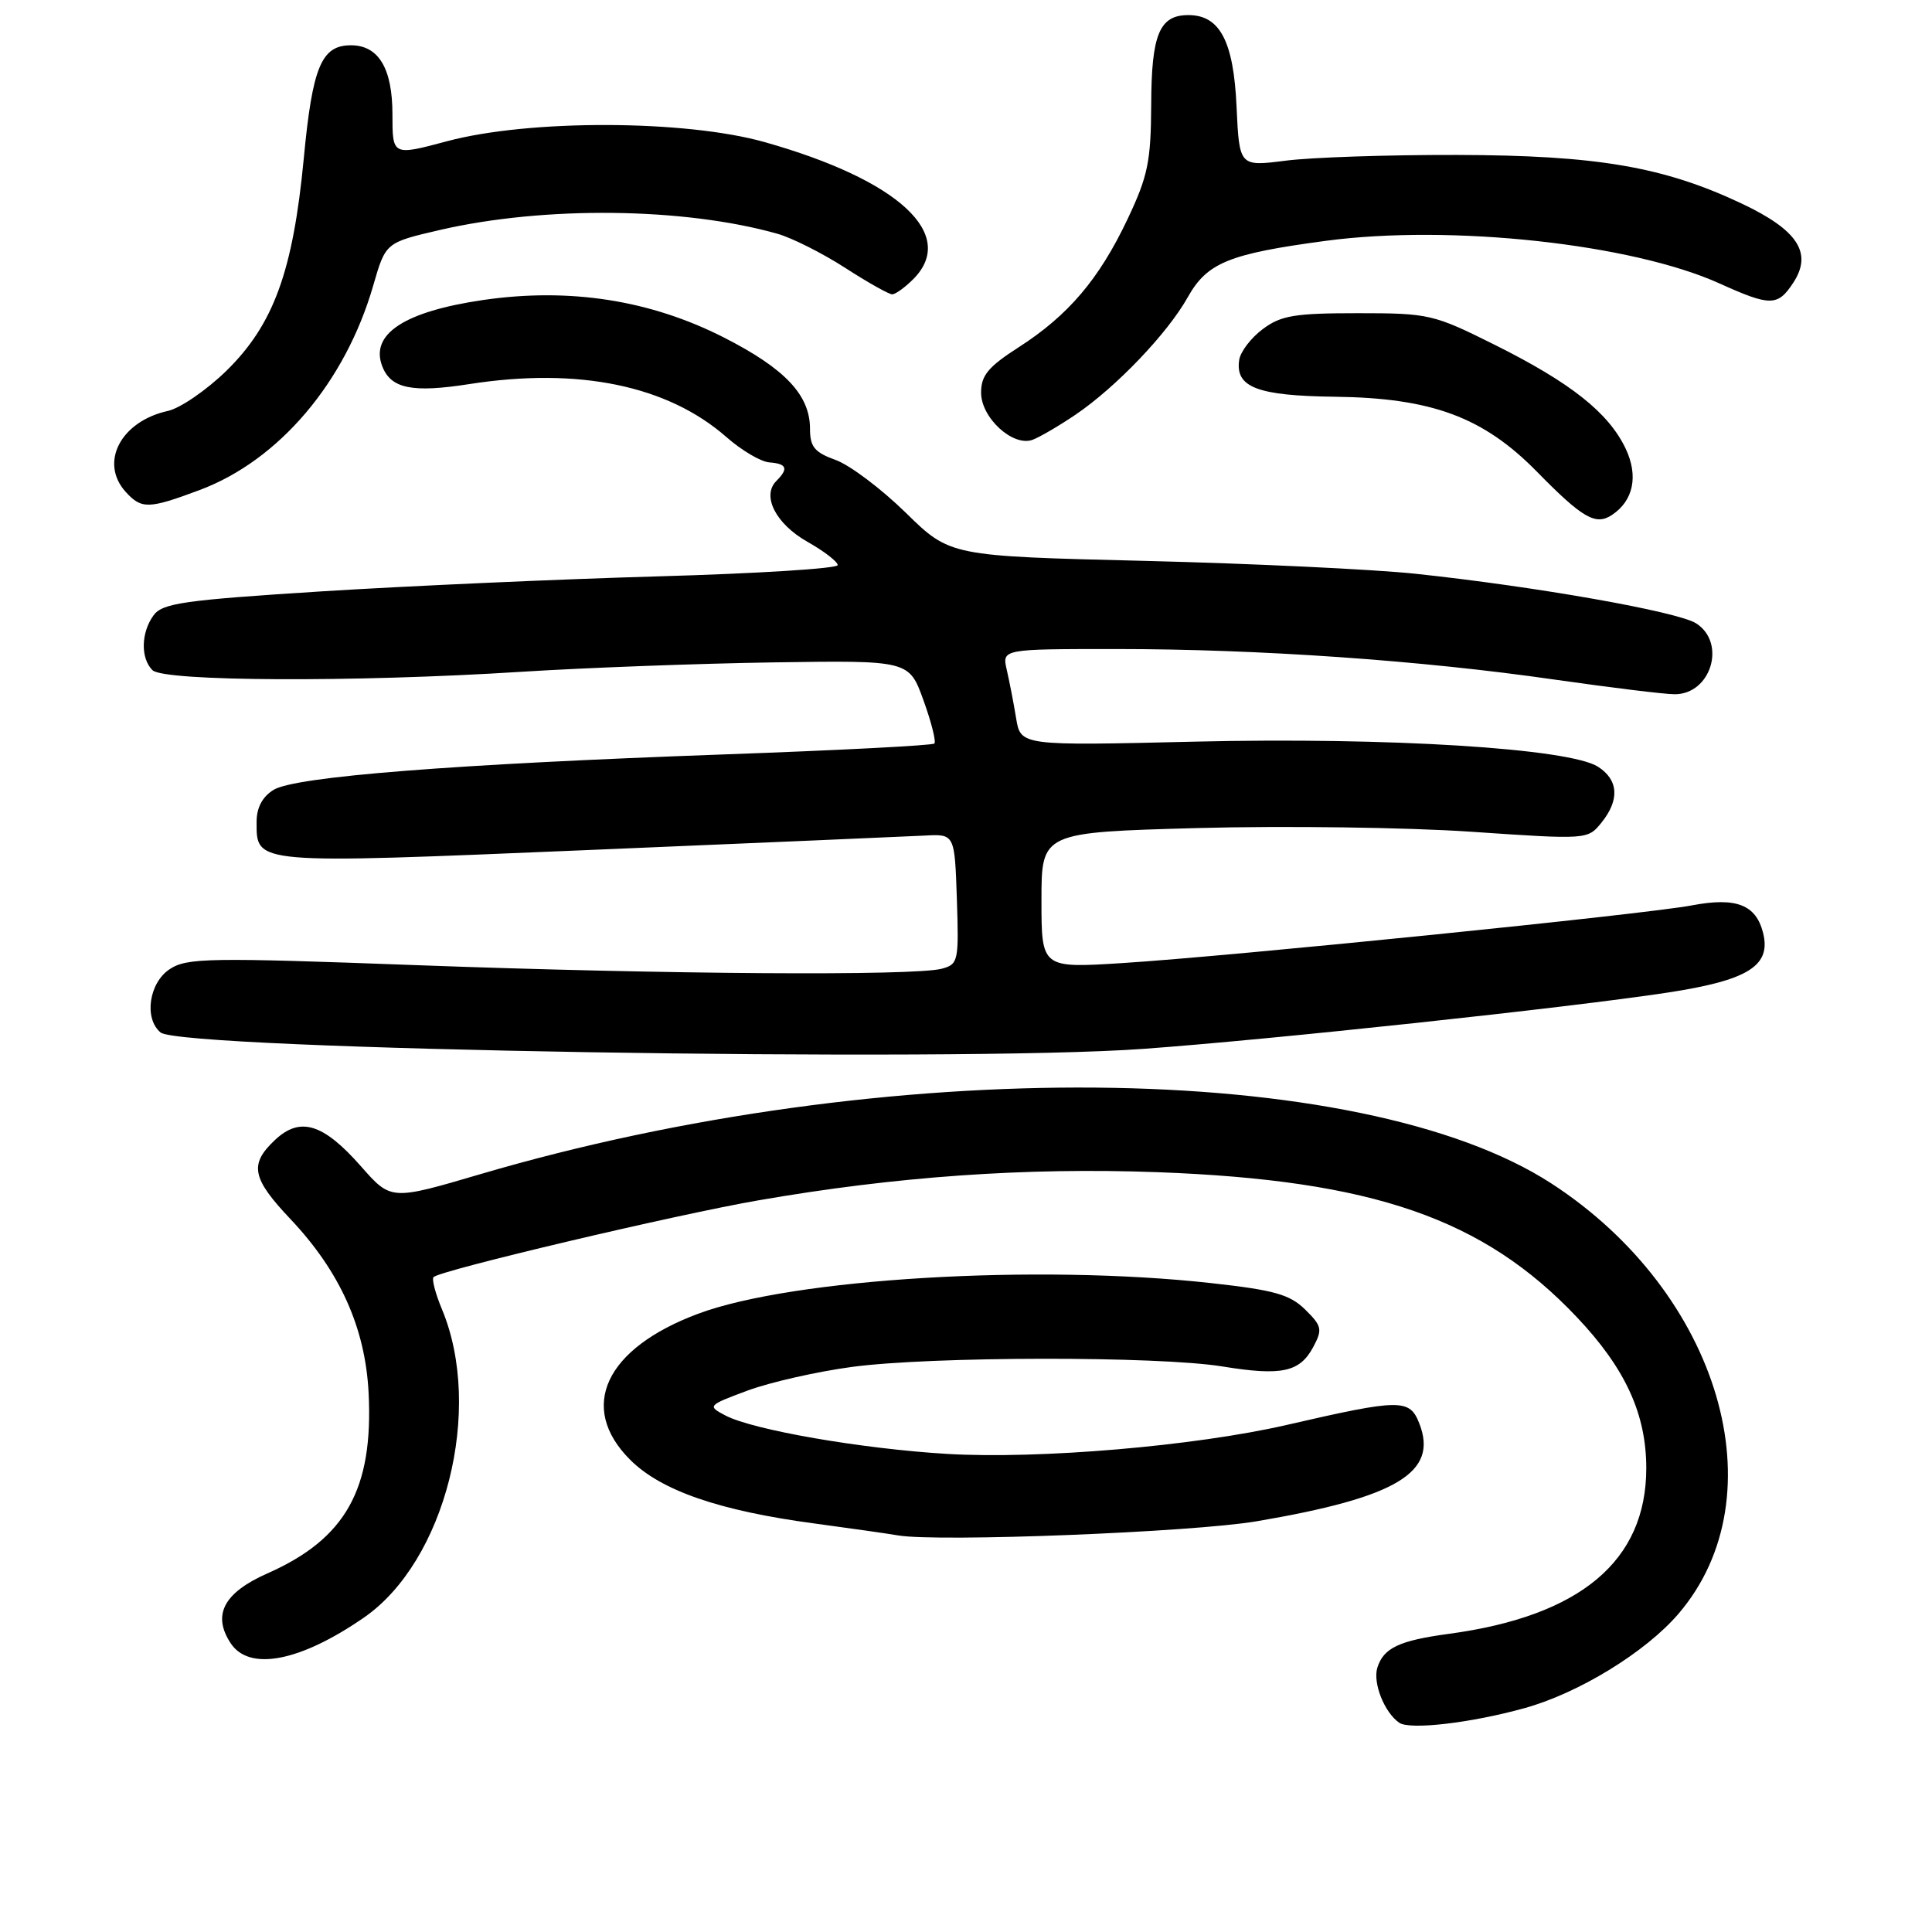 <?xml version="1.0" encoding="UTF-8" standalone="no"?>
<!DOCTYPE svg PUBLIC "-//W3C//DTD SVG 1.1//EN" "http://www.w3.org/Graphics/SVG/1.1/DTD/svg11.dtd" >
<svg xmlns="http://www.w3.org/2000/svg" xmlns:xlink="http://www.w3.org/1999/xlink" version="1.1" viewBox="0 0 256 256">
 <g >
 <path fill="currentColor"
d=" M 202.00 226.34 C 209.20 224.35 218.06 218.91 222.41 213.83 C 235.81 198.18 227.88 171.31 205.59 156.83 C 180.23 140.36 117.26 139.81 63.66 155.58 C 51.81 159.07 51.81 159.07 47.82 154.53 C 42.82 148.86 39.77 147.92 36.44 151.05 C 33.00 154.28 33.36 156.12 38.51 161.56 C 45.05 168.49 48.40 175.94 48.84 184.53 C 49.49 197.33 45.81 203.90 35.42 208.49 C 29.64 211.05 28.10 213.98 30.56 217.73 C 33.02 221.48 39.75 220.19 48.22 214.34 C 59.01 206.89 64.10 186.75 58.56 173.48 C 57.69 171.40 57.19 169.48 57.45 169.22 C 58.35 168.32 89.52 160.95 100.50 159.05 C 118.69 155.89 135.88 154.68 153.36 155.32 C 181.90 156.38 196.56 161.44 208.94 174.53 C 215.37 181.32 218.14 187.36 218.14 194.54 C 218.14 206.82 209.42 214.14 192.00 216.49 C 185.41 217.38 183.34 218.35 182.51 220.96 C 181.88 222.97 183.42 226.89 185.40 228.27 C 186.80 229.25 194.90 228.31 202.00 226.34 Z  M 166.50 201.58 C 185.08 198.42 190.59 195.12 188.08 188.65 C 186.79 185.32 185.61 185.33 170.50 188.81 C 158.34 191.61 137.68 193.37 125.49 192.65 C 114.16 191.97 99.79 189.48 96.12 187.56 C 93.71 186.29 93.76 186.23 99.08 184.25 C 102.06 183.15 108.28 181.74 112.91 181.12 C 123.49 179.71 153.41 179.68 161.96 181.06 C 169.82 182.34 172.22 181.83 174.01 178.49 C 175.26 176.15 175.16 175.71 172.94 173.52 C 170.90 171.52 168.84 170.94 160.50 170.02 C 137.42 167.46 105.05 169.39 92.50 174.08 C 80.18 178.68 76.55 186.48 83.49 193.42 C 87.59 197.52 95.32 200.19 108.00 201.88 C 112.67 202.51 117.62 203.21 119.00 203.45 C 124.32 204.35 157.95 203.03 166.50 201.58 Z  M 151.50 138.98 C 168.27 137.77 207.78 133.53 220.92 131.53 C 231.63 129.90 234.71 127.98 233.62 123.62 C 232.68 119.87 230.05 118.85 224.17 119.97 C 217.95 121.15 163.29 126.69 148.75 127.61 C 138.00 128.29 138.00 128.29 138.00 119.29 C 138.00 110.29 138.00 110.29 158.75 109.72 C 170.16 109.41 186.45 109.63 194.94 110.21 C 210.32 111.26 210.38 111.25 212.19 109.02 C 214.63 106.00 214.47 103.35 211.75 101.60 C 207.96 99.16 183.98 97.67 158.37 98.27 C 135.24 98.82 135.24 98.82 134.64 95.16 C 134.31 93.15 133.75 90.26 133.40 88.75 C 132.77 86.00 132.77 86.00 147.95 86.00 C 166.77 86.00 188.32 87.50 206.00 90.05 C 213.43 91.11 220.58 91.99 221.89 91.99 C 226.72 92.01 228.79 85.19 224.75 82.60 C 222.31 81.04 203.52 77.72 187.50 76.02 C 182.00 75.44 165.89 74.67 151.70 74.32 C 125.89 73.69 125.89 73.69 120.01 67.93 C 116.78 64.77 112.60 61.62 110.73 60.95 C 107.93 59.94 107.33 59.21 107.33 56.82 C 107.33 52.35 104.03 48.85 95.92 44.72 C 86.15 39.75 75.47 38.09 64.03 39.75 C 53.57 41.28 49.01 44.27 50.65 48.53 C 51.79 51.50 54.62 52.08 62.21 50.89 C 76.66 48.64 88.46 51.08 96.25 57.91 C 98.26 59.68 100.82 61.19 101.95 61.27 C 104.27 61.45 104.51 62.09 102.87 63.73 C 100.90 65.70 102.79 69.41 106.97 71.78 C 109.19 73.03 111.00 74.43 111.00 74.88 C 111.00 75.33 100.31 76.00 87.25 76.37 C 74.19 76.74 54.10 77.64 42.60 78.36 C 24.35 79.52 21.53 79.92 20.35 81.53 C 18.68 83.82 18.61 87.21 20.20 88.80 C 21.70 90.30 46.96 90.42 69.02 89.02 C 77.53 88.48 92.59 87.92 102.47 87.77 C 120.45 87.50 120.45 87.50 122.36 92.78 C 123.41 95.68 124.06 98.27 123.81 98.52 C 123.56 98.78 111.06 99.42 96.04 99.96 C 60.08 101.25 39.09 102.90 36.25 104.66 C 34.77 105.57 34.00 107.02 34.00 108.90 C 34.00 114.55 33.41 114.50 77.81 112.64 C 100.19 111.70 120.30 110.83 122.50 110.72 C 126.50 110.50 126.50 110.50 126.79 119.12 C 127.06 127.38 126.98 127.77 124.79 128.36 C 121.16 129.33 88.15 129.11 55.25 127.89 C 27.72 126.87 24.78 126.91 22.50 128.41 C 19.74 130.21 19.05 134.97 21.28 136.81 C 24.01 139.08 126.49 140.79 151.50 138.98 Z  M 213.60 68.23 C 216.44 66.34 217.12 63.06 215.41 59.45 C 213.15 54.69 208.14 50.72 198.08 45.70 C 189.92 41.63 189.35 41.50 179.90 41.50 C 171.56 41.50 169.74 41.80 167.33 43.60 C 165.77 44.76 164.37 46.59 164.20 47.69 C 163.66 51.32 166.58 52.44 176.87 52.57 C 189.73 52.73 196.54 55.26 203.66 62.51 C 209.71 68.68 211.44 69.67 213.60 68.23 Z  M 26.46 64.93 C 36.98 60.99 45.76 50.64 49.46 37.82 C 51.10 32.14 51.10 32.14 58.30 30.47 C 72.15 27.27 90.63 27.48 103.00 30.97 C 104.92 31.51 108.96 33.54 111.97 35.48 C 114.97 37.42 117.79 39.00 118.22 39.00 C 118.65 39.00 119.90 38.10 121.00 37.00 C 126.92 31.08 119.08 23.84 101.32 18.83 C 90.81 15.86 70.13 15.80 59.25 18.71 C 52.00 20.65 52.00 20.65 52.00 15.15 C 52.00 9.06 50.16 6.00 46.50 6.00 C 42.59 6.00 41.40 8.85 40.25 21.01 C 38.82 35.97 36.25 43.02 29.98 49.15 C 27.36 51.70 23.88 54.09 22.25 54.45 C 16.00 55.82 13.14 61.29 16.65 65.17 C 18.75 67.49 19.69 67.46 26.46 64.93 Z  M 142.51 54.95 C 147.87 51.32 154.70 44.18 157.38 39.39 C 159.95 34.81 162.82 33.63 175.69 31.91 C 192.24 29.70 216.24 32.30 227.87 37.57 C 234.60 40.61 235.56 40.60 237.62 37.46 C 240.20 33.52 238.22 30.49 230.80 26.98 C 220.43 22.08 211.57 20.57 193.00 20.53 C 183.93 20.51 173.74 20.85 170.36 21.29 C 164.22 22.07 164.22 22.07 163.85 14.14 C 163.46 5.46 161.64 2.00 157.47 2.00 C 153.63 2.00 152.57 4.54 152.54 13.86 C 152.50 21.41 152.11 23.33 149.40 29.05 C 145.63 37.00 141.55 41.79 134.97 46.02 C 130.94 48.61 130.00 49.74 130.00 52.03 C 130.00 55.36 134.21 59.22 136.81 58.28 C 137.74 57.94 140.31 56.44 142.51 54.95 Z "/>
</g>
</svg>